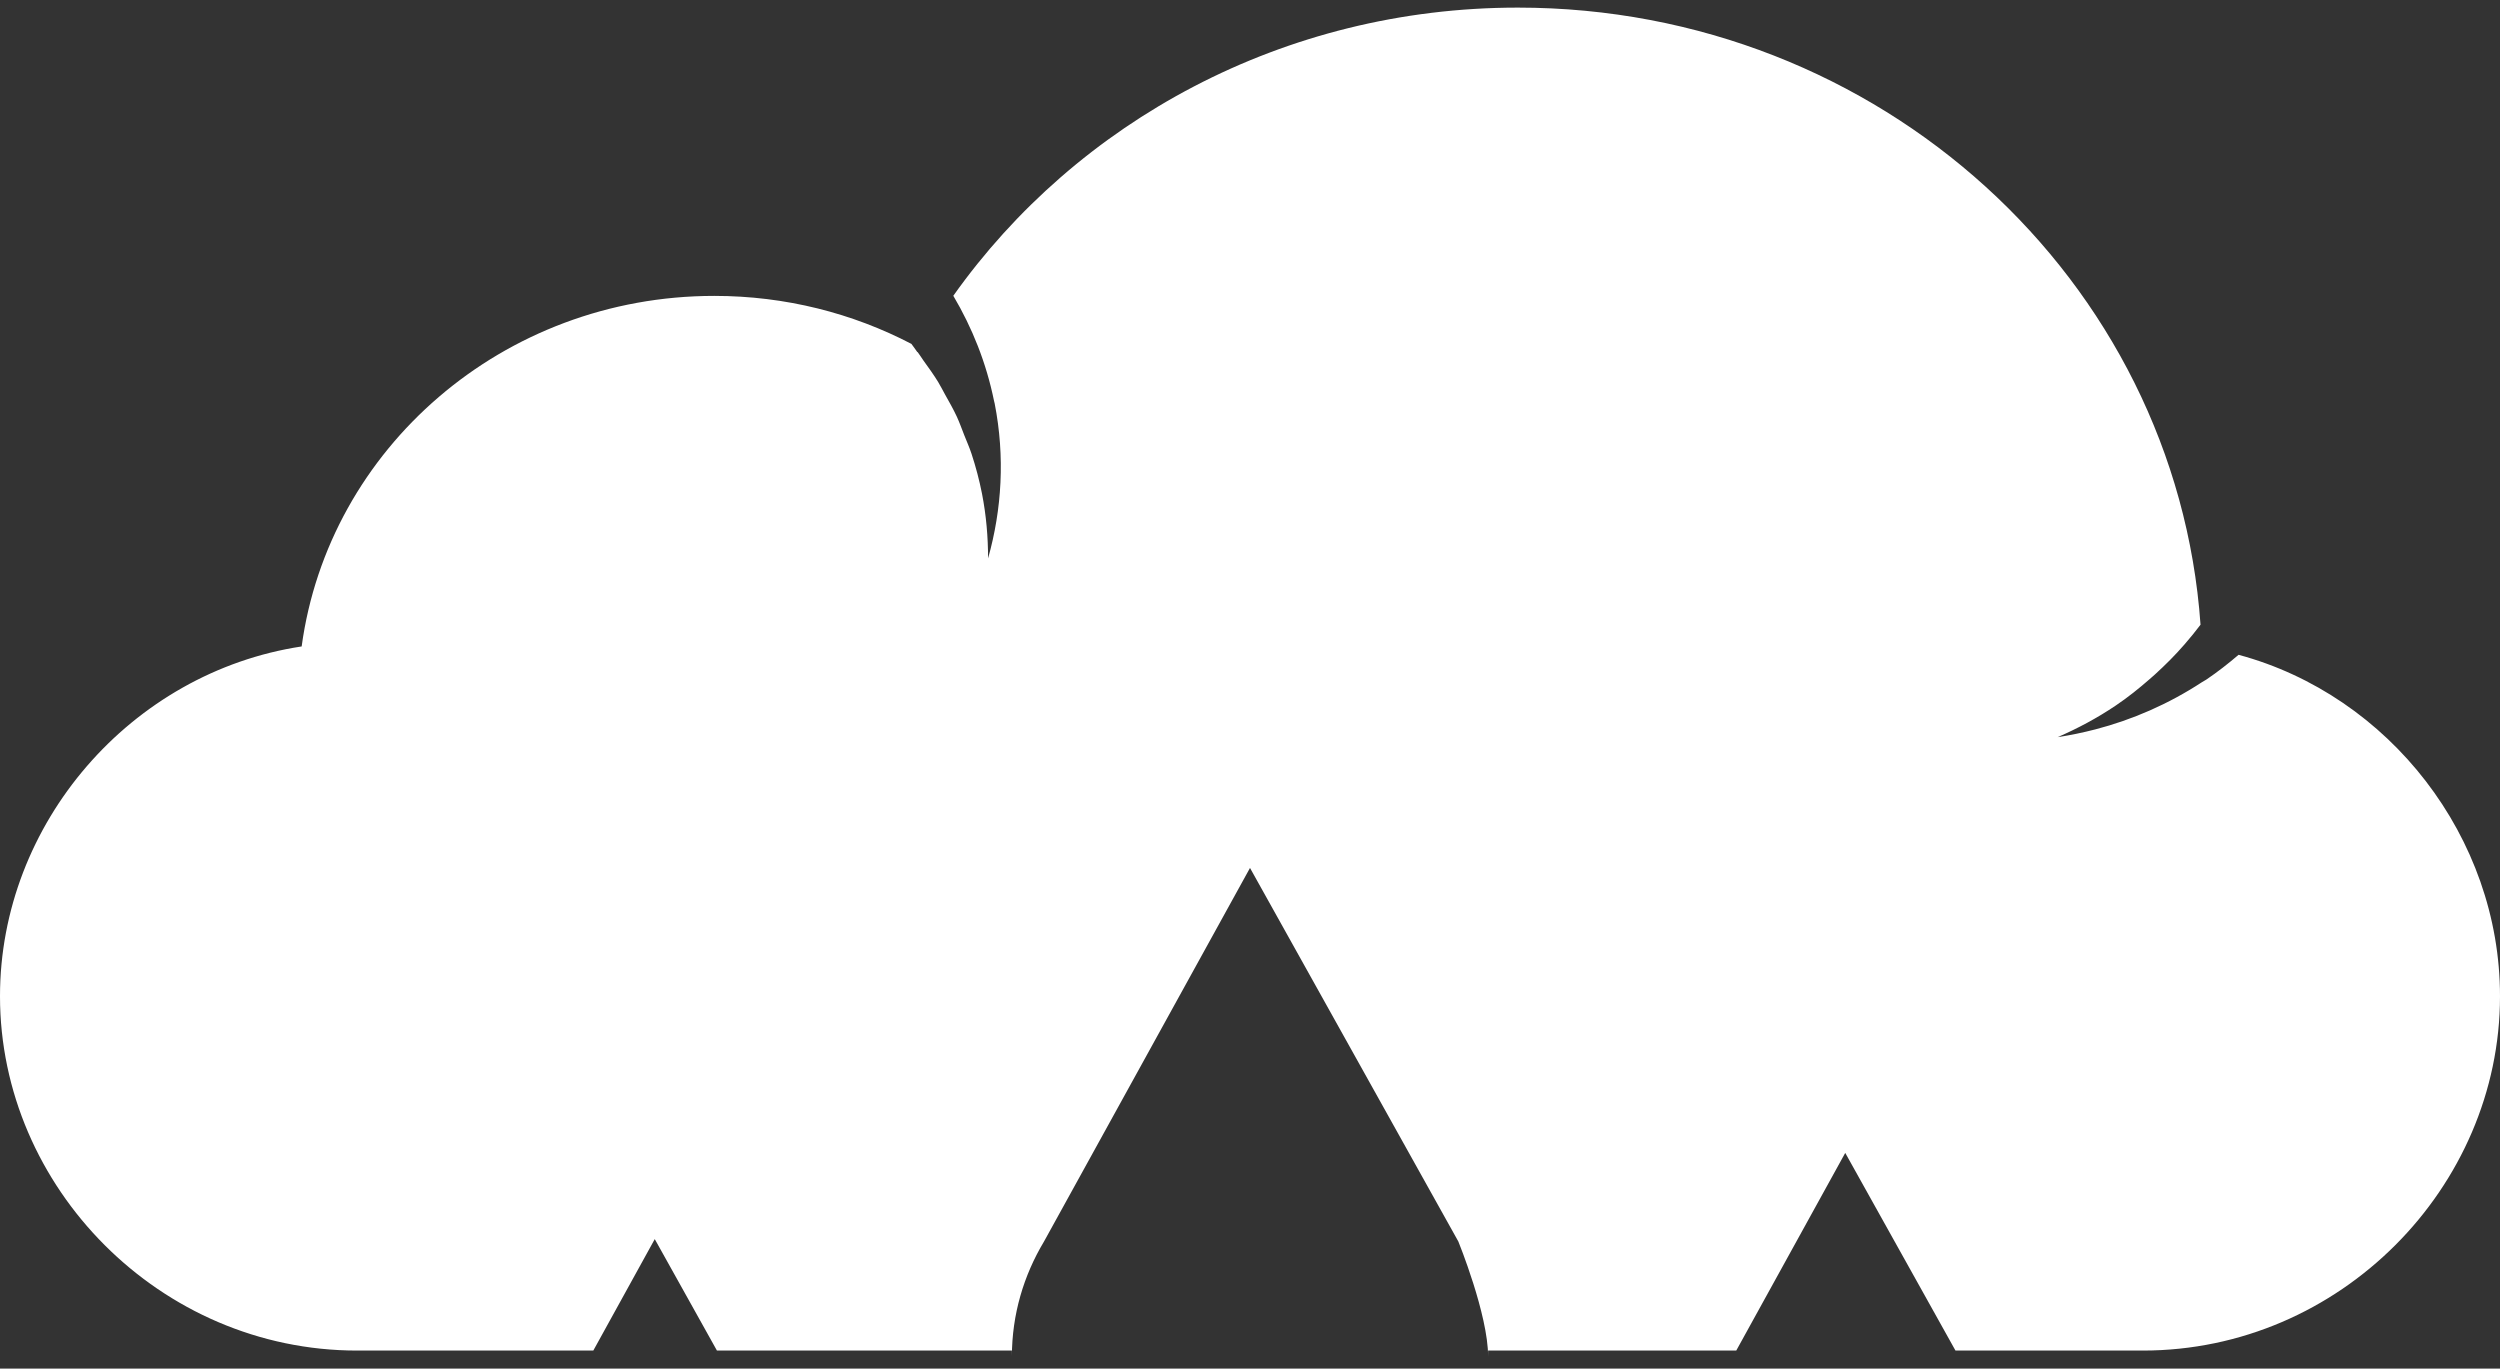 <?xml version="1.0" encoding="UTF-8"?>
<svg width="137px" height="75px" viewBox="0 0 137 75" version="1.1" xmlns="http://www.w3.org/2000/svg" xmlns:xlink="http://www.w3.org/1999/xlink">
    <rect x="0" y="0" width="137" height="75" fill="#333333" stroke="none"/>
    <!-- Generator: Sketch 52.6 (67491) - http://www.bohemiancoding.com/sketch -->
    <title>Path</title>
    <desc>Created with Sketch.</desc>
    <g id="Page-1" stroke="none" stroke-width="1" fill="none" fill-rule="evenodd">
        <g id="Mobile" transform="translate(-39, -48)" fill="#FFFFFF" fill-rule="nonzero">
            <g id="noun_Rain_27216" transform="translate(39, 48)">
                <g id="Group">
                    <path d="M122.674,35.883 C122.114,36.362 121.53,36.82 120.903,37.244 C120.827,37.294 120.749,37.33 120.674,37.379 C118.834,38.584 116.856,39.442 114.822,39.971 C114.139,40.147 113.451,40.291 112.758,40.396 C113.857,39.919 114.93,39.347 115.954,38.656 C116.615,38.21 117.223,37.721 117.805,37.212 C117.902,37.129 117.998,37.045 118.091,36.96 C118.663,36.439 119.206,35.897 119.702,35.324 C119.705,35.321 119.709,35.318 119.712,35.315 L119.71,35.315 C120.015,34.962 120.312,34.604 120.589,34.234 C119.254,15.342 103.021,0.417 83.179,0.417 C70.335,0.417 59.003,6.674 52.241,16.209 C53.278,17.96 54.051,19.892 54.475,21.98 C54.475,21.98 54.475,21.978 54.475,21.978 C54.484,22.022 54.5,22.065 54.508,22.111 C55.079,25.03 54.903,27.913 54.146,30.6 C54.146,29.433 54.047,28.25 53.815,27.061 C53.668,26.312 53.474,25.583 53.242,24.874 C53.128,24.525 52.978,24.194 52.844,23.854 C52.709,23.514 52.588,23.166 52.435,22.835 C52.241,22.416 52.013,22.019 51.789,21.619 C51.662,21.391 51.546,21.156 51.411,20.934 C51.16,20.525 50.881,20.139 50.6,19.75 C50.491,19.599 50.396,19.435 50.282,19.287 C50.279,19.292 50.277,19.297 50.274,19.301 C50.16,19.152 50.062,18.989 49.945,18.845 C46.728,17.169 43.052,16.215 39.144,16.215 C27.555,16.215 18.004,24.588 16.531,35.425 C7.17,36.845 0,45.128 0,54.594 C0,65.064 8.763,74.011 19.571,74.011 L32.513,74.011 L35.881,67.903 L39.288,74.011 L55.452,74.011 C55.452,74.011 55.452,74.334 55.452,74.333 C55.452,72.035 56.1,69.889 57.212,68.034 L68.5,47.563 L79.917,68.034 C79.917,68.034 81.548,72.035 81.548,74.333 C81.548,74.334 81.548,74.011 81.548,74.011 L95.147,74.011 L101.119,63.179 L107.16,74.011 L117.429,74.011 C128.237,74.011 137,65.064 137,54.594 C137,45.886 130.931,38.106 122.674,35.883 Z" id="Path"></path>
                </g>
            </g>
        </g>
    </g>
</svg>